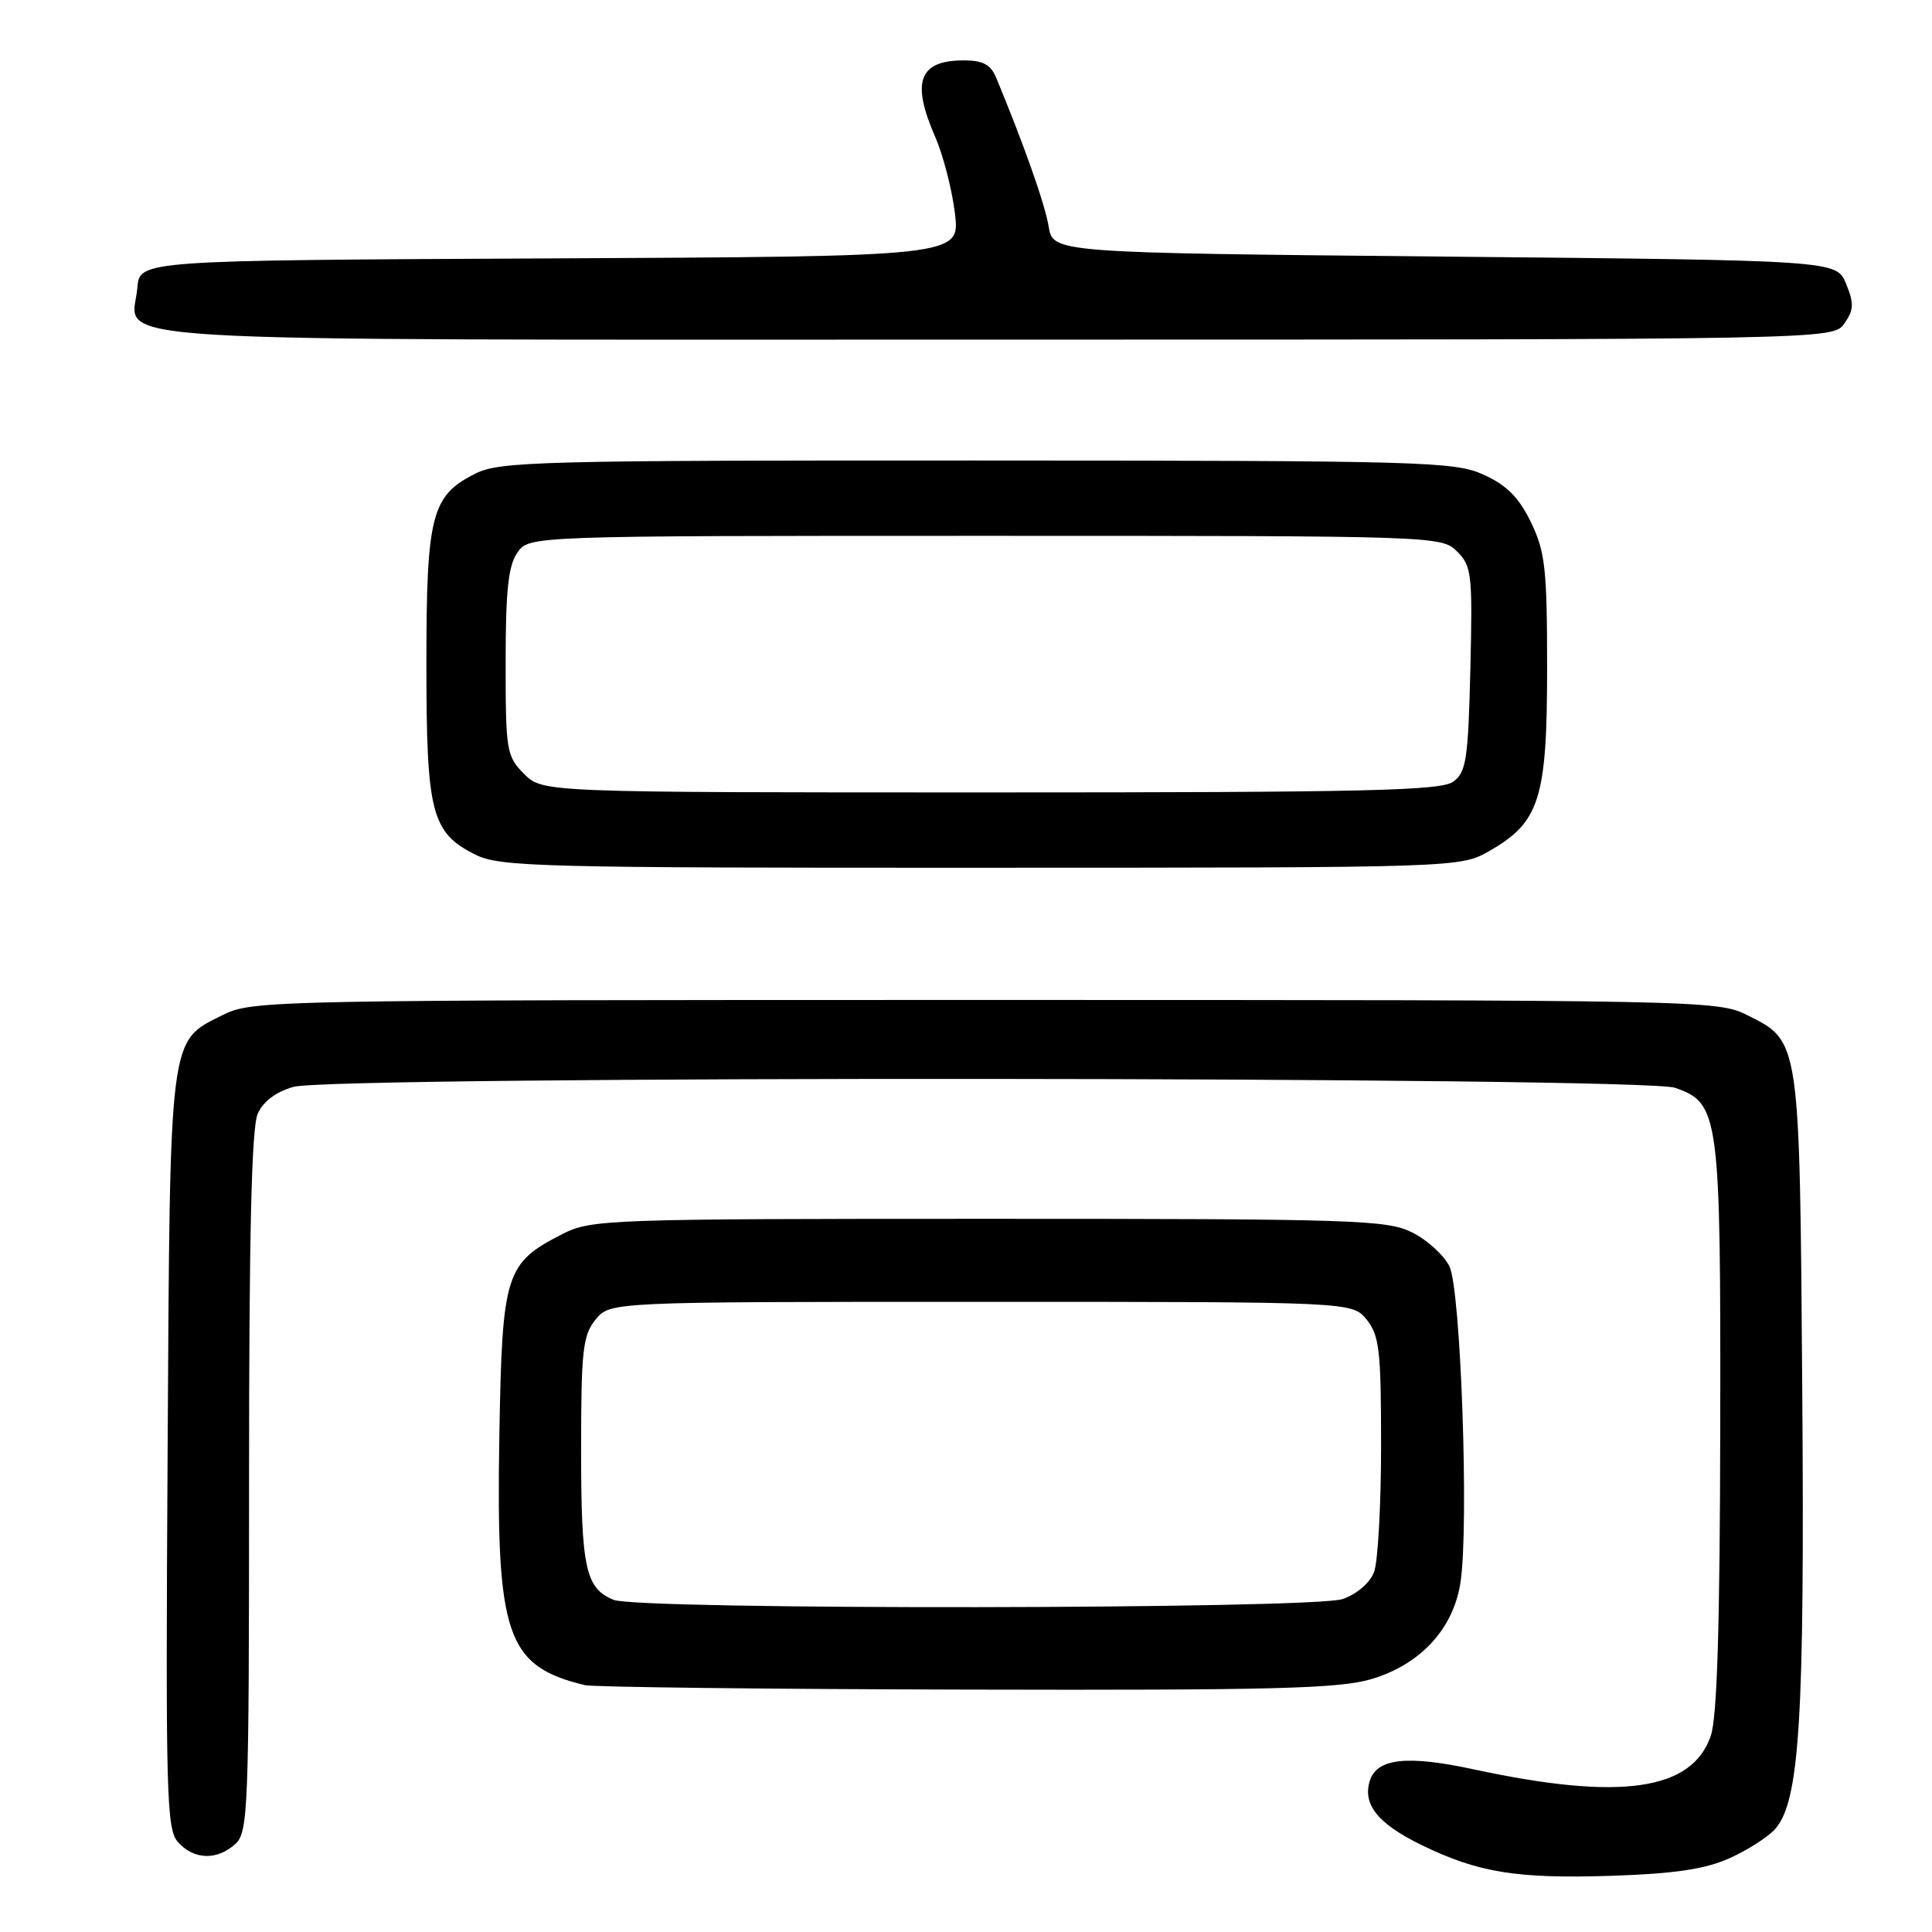 <?xml version="1.0" encoding="UTF-8" standalone="no"?>
<!DOCTYPE svg PUBLIC "-//W3C//DTD SVG 1.1//EN" "http://www.w3.org/Graphics/SVG/1.1/DTD/svg11.dtd" >
<svg xmlns="http://www.w3.org/2000/svg" xmlns:xlink="http://www.w3.org/1999/xlink" version="1.1" viewBox="0 0 256 256">
 <g >
 <path fill="currentColor"
d=" M 229.16 246.23 C 231.55 245.16 234.27 243.42 235.21 242.36 C 238.46 238.70 239.13 227.84 238.81 184.36 C 238.46 137.50 238.54 138.02 231.50 134.50 C 227.58 132.54 225.50 132.50 130.50 132.50 C 35.50 132.50 33.42 132.54 29.50 134.50 C 22.35 138.07 22.53 136.64 22.21 192.37 C 21.94 238.15 22.05 242.40 23.61 244.12 C 25.71 246.44 28.76 246.53 31.17 244.35 C 32.89 242.79 33.00 239.97 33.00 196.39 C 33.00 163.42 33.33 149.36 34.16 147.55 C 34.90 145.92 36.61 144.65 38.91 144.01 C 44.24 142.53 217.69 142.65 221.96 144.14 C 227.81 146.18 228.01 147.63 227.94 189.22 C 227.90 215.35 227.53 227.55 226.69 230.00 C 224.21 237.28 214.71 238.63 195.38 234.47 C 186.46 232.54 182.46 232.97 181.51 235.96 C 180.52 239.08 182.58 241.65 188.29 244.44 C 195.85 248.14 200.98 248.97 213.66 248.55 C 221.93 248.27 225.94 247.67 229.16 246.23 Z  M 181.72 222.49 C 188.24 220.55 192.61 215.80 193.53 209.63 C 194.66 202.11 193.56 170.84 192.06 167.80 C 191.32 166.31 189.10 164.29 187.11 163.30 C 183.77 161.64 179.53 161.50 131.00 161.50 C 80.48 161.50 78.35 161.58 74.56 163.50 C 66.96 167.36 66.54 168.70 66.17 190.05 C 65.71 216.74 67.08 220.77 77.50 223.29 C 78.60 223.55 101.36 223.82 128.07 223.88 C 168.73 223.98 177.47 223.75 181.72 222.49 Z  M 197.40 112.73 C 204.01 108.94 205.00 105.80 205.00 88.58 C 205.00 75.34 204.75 73.13 202.86 69.20 C 201.26 65.91 199.66 64.30 196.61 62.91 C 192.74 61.15 188.82 61.04 129.50 61.02 C 71.50 61.00 66.22 61.14 63.00 62.75 C 57.16 65.67 56.50 68.24 56.50 88.00 C 56.50 107.76 57.16 110.33 63.00 113.25 C 66.22 114.86 71.53 115.00 130.00 114.98 C 193.50 114.97 193.50 114.97 197.40 112.73 Z  M 244.39 42.86 C 245.65 41.06 245.68 40.21 244.62 37.61 C 243.35 34.50 243.35 34.50 191.44 34.00 C 139.53 33.50 139.53 33.50 138.95 30.00 C 138.46 27.03 135.69 19.19 131.98 10.25 C 131.27 8.56 130.22 8.00 127.72 8.00 C 121.77 8.00 120.72 10.81 123.91 18.12 C 124.97 20.53 126.14 25.08 126.53 28.24 C 127.23 33.98 127.23 33.98 72.86 34.24 C 18.50 34.50 18.50 34.50 18.20 38.13 C 17.58 45.56 8.30 45.00 132.01 45.00 C 242.89 45.00 242.89 45.00 244.39 42.86 Z  M 81.32 211.99 C 77.59 210.49 77.00 207.80 77.00 192.18 C 77.00 178.94 77.22 176.95 78.91 174.86 C 80.82 172.50 80.82 172.50 130.00 172.50 C 179.18 172.50 179.18 172.50 181.09 174.86 C 182.77 176.94 183.00 178.93 183.00 191.55 C 183.00 199.42 182.58 206.97 182.07 208.31 C 181.53 209.73 179.79 211.23 177.92 211.88 C 174.01 213.24 84.68 213.35 81.32 211.99 Z  M 69.45 102.55 C 67.11 100.20 67.00 99.52 67.00 87.77 C 67.00 78.23 67.35 74.94 68.56 73.22 C 70.11 71.00 70.11 71.00 130.56 71.00 C 190.40 71.00 191.02 71.02 193.08 73.08 C 195.01 75.01 195.13 76.08 194.83 88.66 C 194.54 100.66 194.28 102.32 192.56 103.58 C 190.94 104.77 180.90 105.00 131.26 105.00 C 71.91 105.00 71.91 105.00 69.45 102.55 Z "/>
</g>
</svg>
